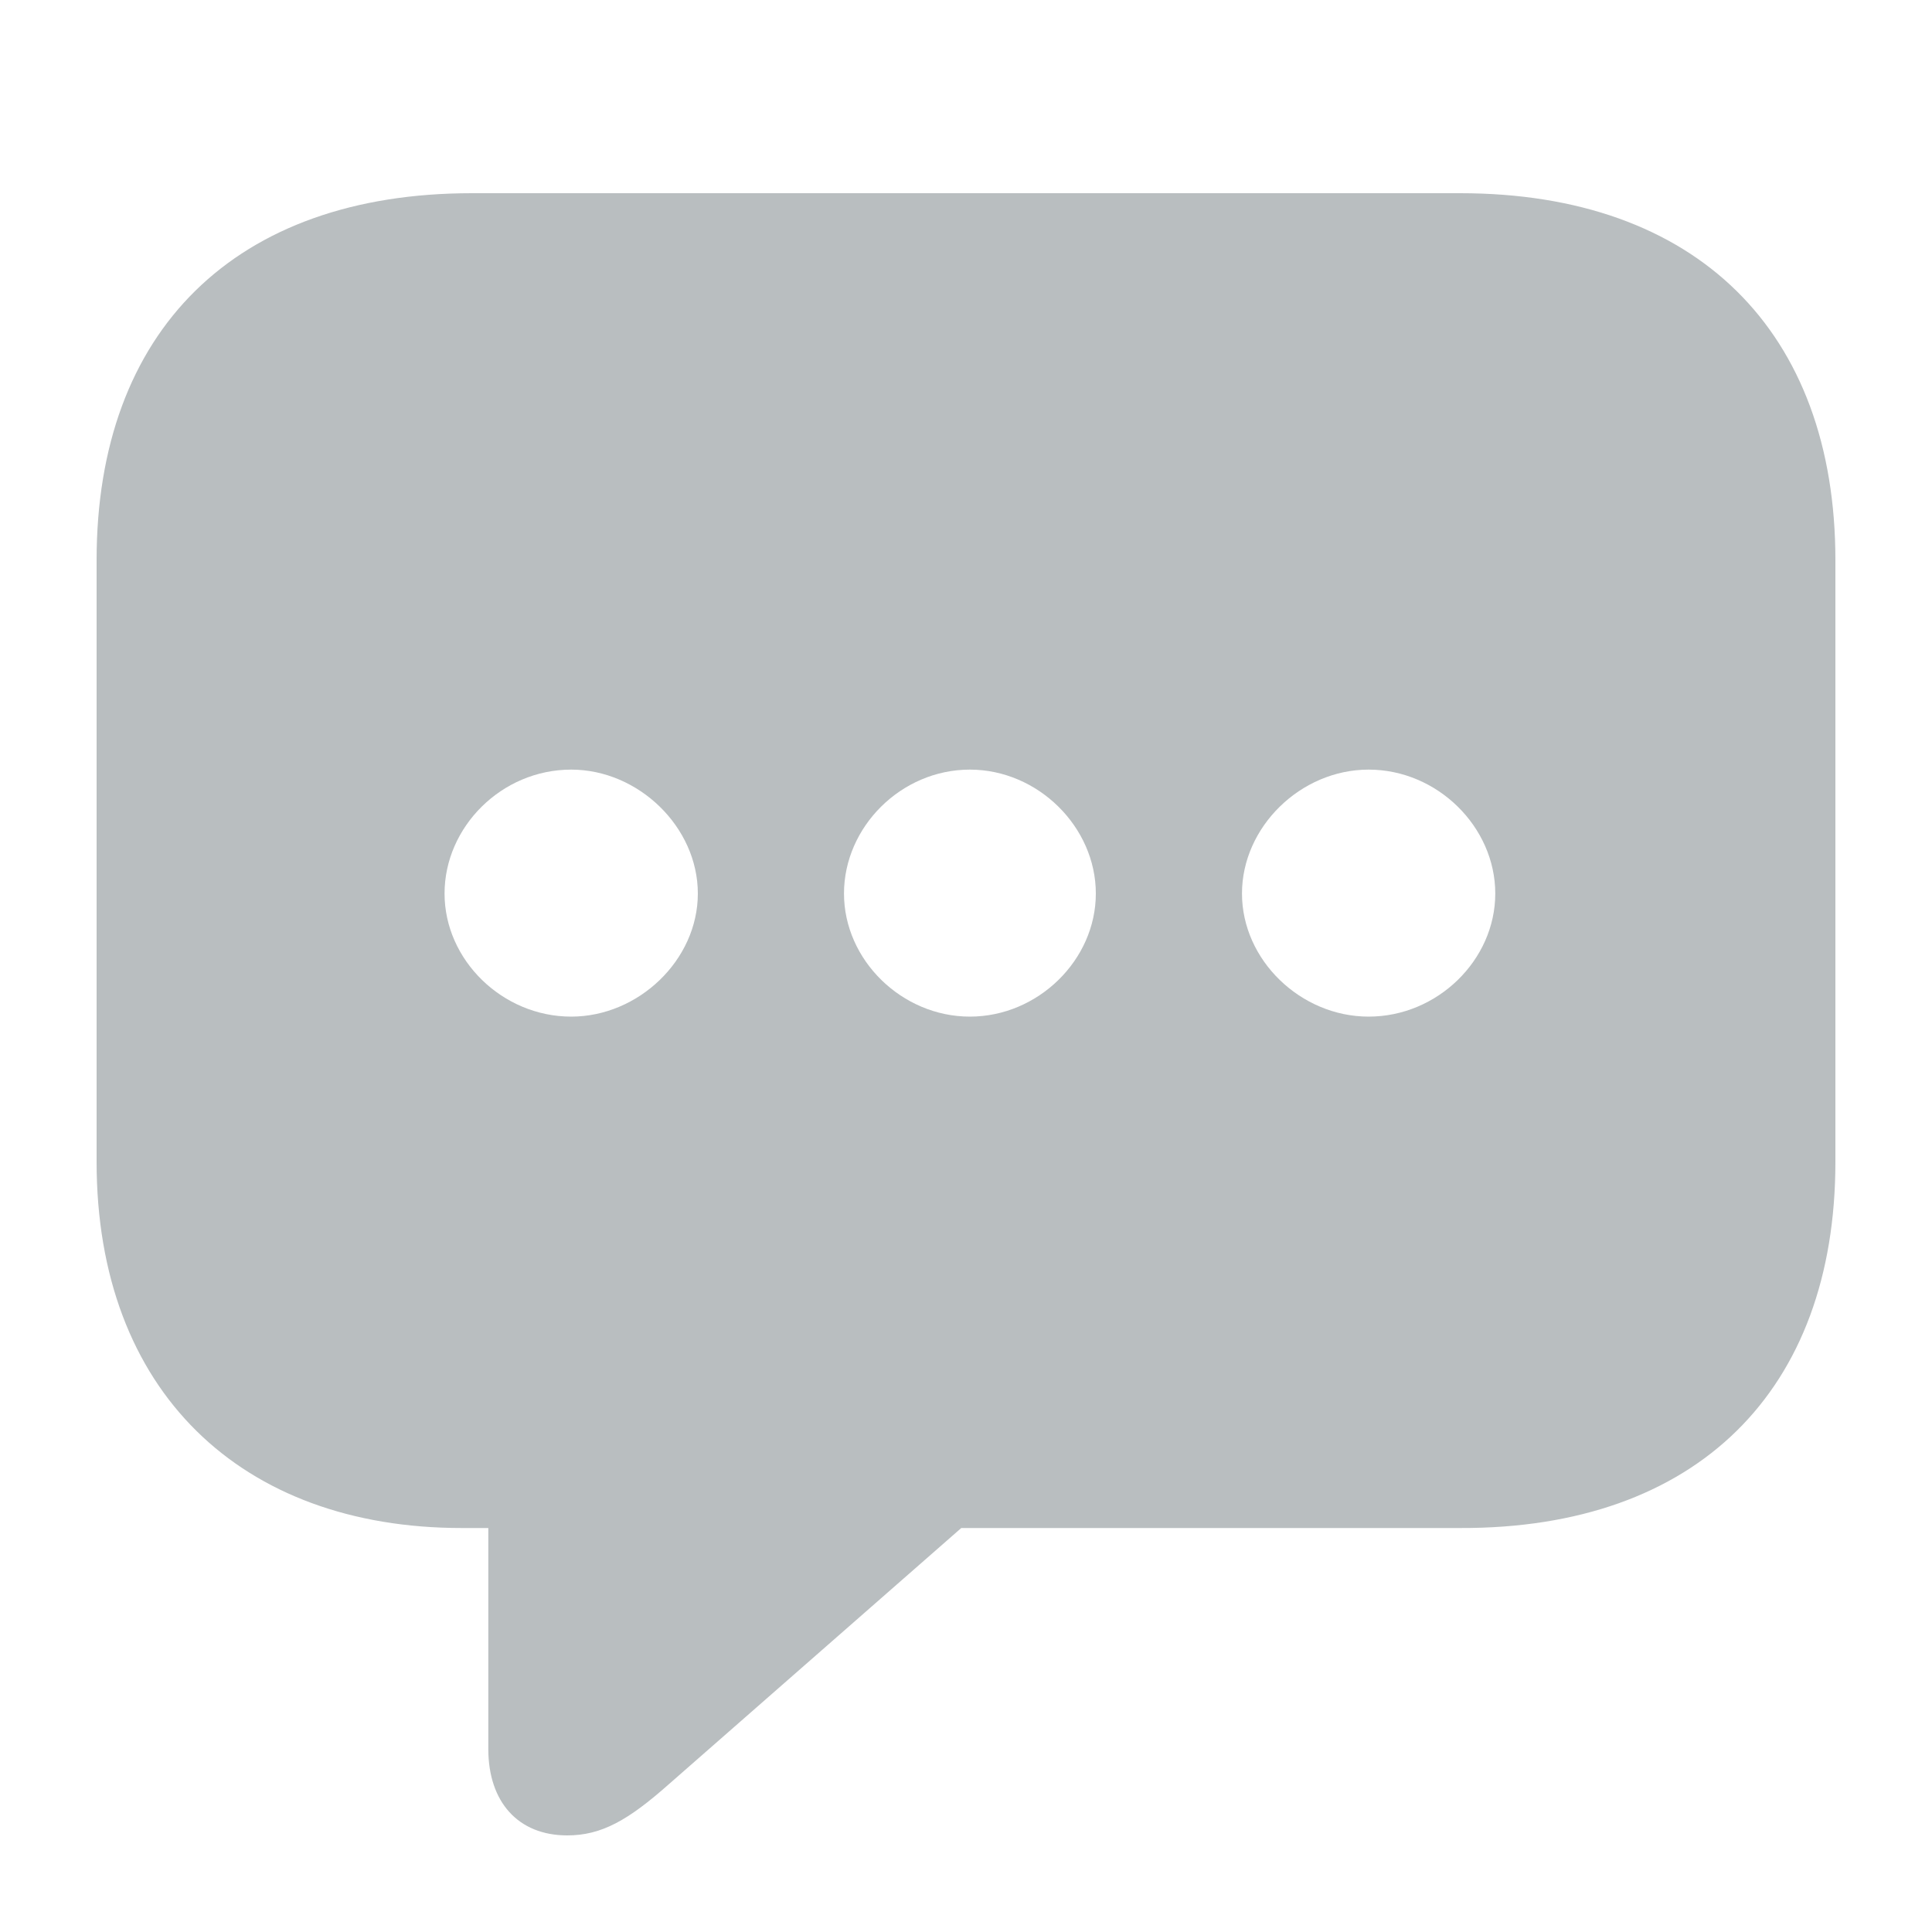 <svg width="20" height="20" viewBox="0 0 20 20" fill="none" xmlns="http://www.w3.org/2000/svg">
<path d="M5.872 19C6.228 19 6.504 18.842 6.924 18.47L9.951 15.818H15.115C17.567 15.826 19 14.394 19 12.027V5.799C19 3.433 17.567 2 15.115 2H4.885C2.433 2 1 3.425 1 5.799V12.027C1 14.402 2.497 15.818 4.78 15.818H5.055V18.106C5.055 18.652 5.362 19 5.872 19ZM7.224 9.25C7.224 9.938 6.609 10.524 5.913 10.524C5.201 10.524 4.602 9.938 4.602 9.25C4.602 8.561 5.192 7.967 5.913 7.967C6.609 7.967 7.224 8.561 7.224 9.25ZM11.344 9.25C11.344 9.938 10.745 10.524 10.04 10.524C9.336 10.524 8.737 9.938 8.737 9.25C8.737 8.561 9.328 7.967 10.04 7.967C10.745 7.967 11.344 8.561 11.344 9.25ZM15.479 9.25C15.479 9.938 14.88 10.524 14.168 10.524C13.464 10.524 12.857 9.938 12.857 9.25C12.857 8.561 13.464 7.967 14.168 7.967C14.88 7.967 15.479 8.561 15.479 9.25Z" fill="#B9BEC0"/>
</svg>
